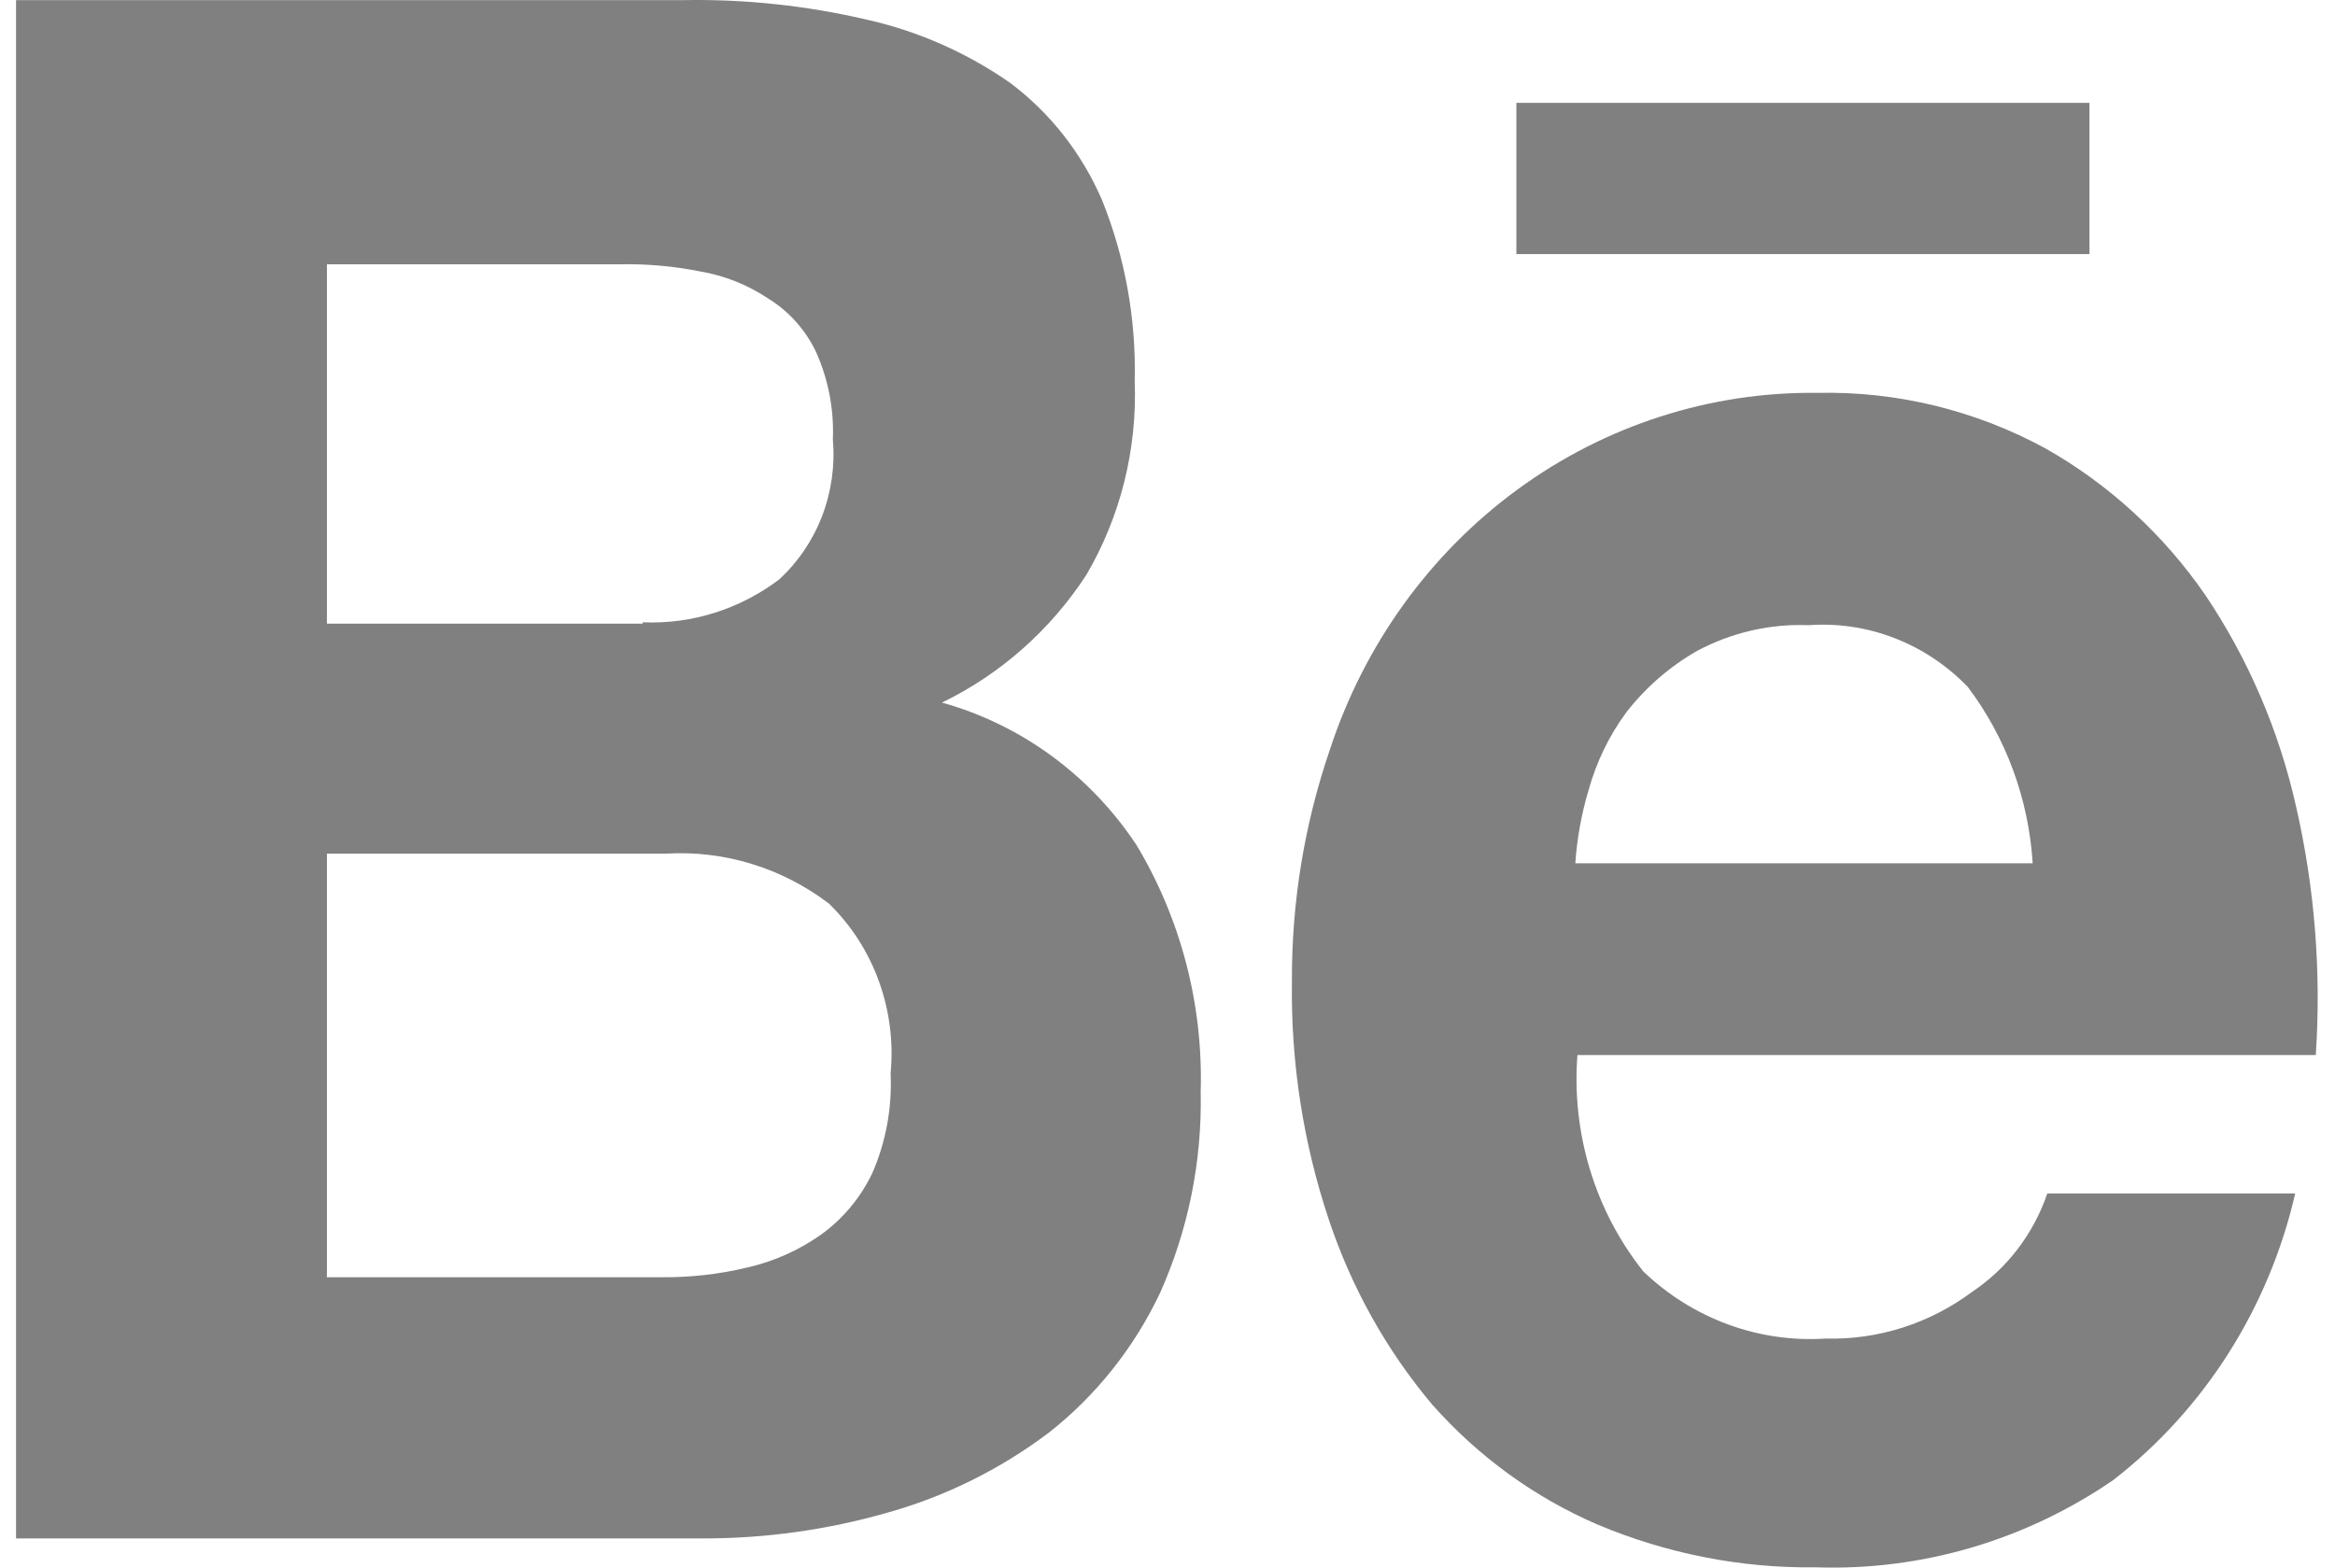 <svg width="70" height="47" viewBox="0 0 70 47" fill="none" xmlns="http://www.w3.org/2000/svg">
<g id="BELogo">
<g id="Vector">
<path fill-rule="evenodd" clip-rule="evenodd" d="M20.454 0.004C22.318 -0.032 24.18 0.166 25.998 0.592C27.53 0.937 28.983 1.579 30.282 2.484C31.482 3.384 32.431 4.594 33.035 5.993C33.728 7.713 34.063 9.564 34.017 11.426C34.095 13.471 33.59 15.495 32.562 17.245C31.481 18.898 29.987 20.218 28.238 21.065C30.612 21.726 32.679 23.238 34.068 25.332C35.401 27.55 36.072 30.125 35.995 32.734C36.039 34.815 35.622 36.878 34.776 38.767C33.995 40.415 32.85 41.851 31.435 42.96C29.977 44.057 28.337 44.869 26.596 45.355C24.791 45.871 22.925 46.13 21.052 46.125H0.481V0.004H20.454ZM19.267 18.658C20.732 18.721 22.174 18.268 23.357 17.374C23.924 16.853 24.365 16.203 24.644 15.475C24.924 14.747 25.035 13.961 24.968 13.181C25.006 12.269 24.83 11.362 24.456 10.536C24.138 9.878 23.644 9.328 23.033 8.952C22.413 8.538 21.717 8.261 20.989 8.138C20.199 7.98 19.395 7.908 18.59 7.924H9.8V18.699H19.267V18.658ZM19.779 38.294C20.665 38.306 21.549 38.208 22.412 38C23.201 37.82 23.948 37.486 24.615 37.016C25.268 36.545 25.796 35.913 26.149 35.176C26.559 34.237 26.747 33.211 26.699 32.182C26.788 31.244 26.667 30.298 26.347 29.416C26.027 28.533 25.515 27.738 24.851 27.092C23.445 26.022 21.72 25.492 19.976 25.593H9.8V38.294H19.779Z" fill="#808080"/>
<path fill-rule="evenodd" clip-rule="evenodd" d="M49.267 38.123C49.998 38.823 50.86 39.362 51.8 39.708C52.739 40.053 53.737 40.198 54.732 40.133C56.31 40.175 57.857 39.679 59.135 38.723C60.175 38.025 60.962 36.992 61.375 35.784H68.807C68.015 39.222 66.081 42.264 63.342 44.383C60.714 46.184 57.608 47.096 54.456 46.992C52.206 47.023 49.973 46.586 47.889 45.708C46.005 44.897 44.315 43.67 42.937 42.114C41.564 40.484 40.51 38.595 39.831 36.551C39.07 34.267 38.697 31.864 38.73 29.449C38.716 27.074 39.101 24.714 39.868 22.476C40.899 19.326 42.87 16.594 45.498 14.672C48.126 12.751 51.276 11.738 54.496 11.779C56.873 11.728 59.224 12.302 61.327 13.448C63.228 14.524 64.867 16.031 66.123 17.856C67.407 19.771 68.327 21.92 68.835 24.189C69.392 26.625 69.591 29.134 69.424 31.632H47.289C47.109 33.979 47.819 36.306 49.267 38.123ZM58.979 20.583C58.359 19.943 57.614 19.448 56.794 19.131C55.973 18.814 55.096 18.681 54.222 18.744C53.063 18.698 51.912 18.963 50.881 19.513C50.064 19.978 49.342 20.603 48.758 21.353C48.239 22.056 47.853 22.854 47.619 23.704C47.408 24.413 47.276 25.144 47.226 25.884H60.937C60.817 23.956 60.137 22.109 58.984 20.586L58.979 20.583Z" fill="#808080"/>
<path d="M45.459 3.084H62.639V7.618H45.459V3.084Z" fill="#808080"/>
</g>
</g>
</svg>
